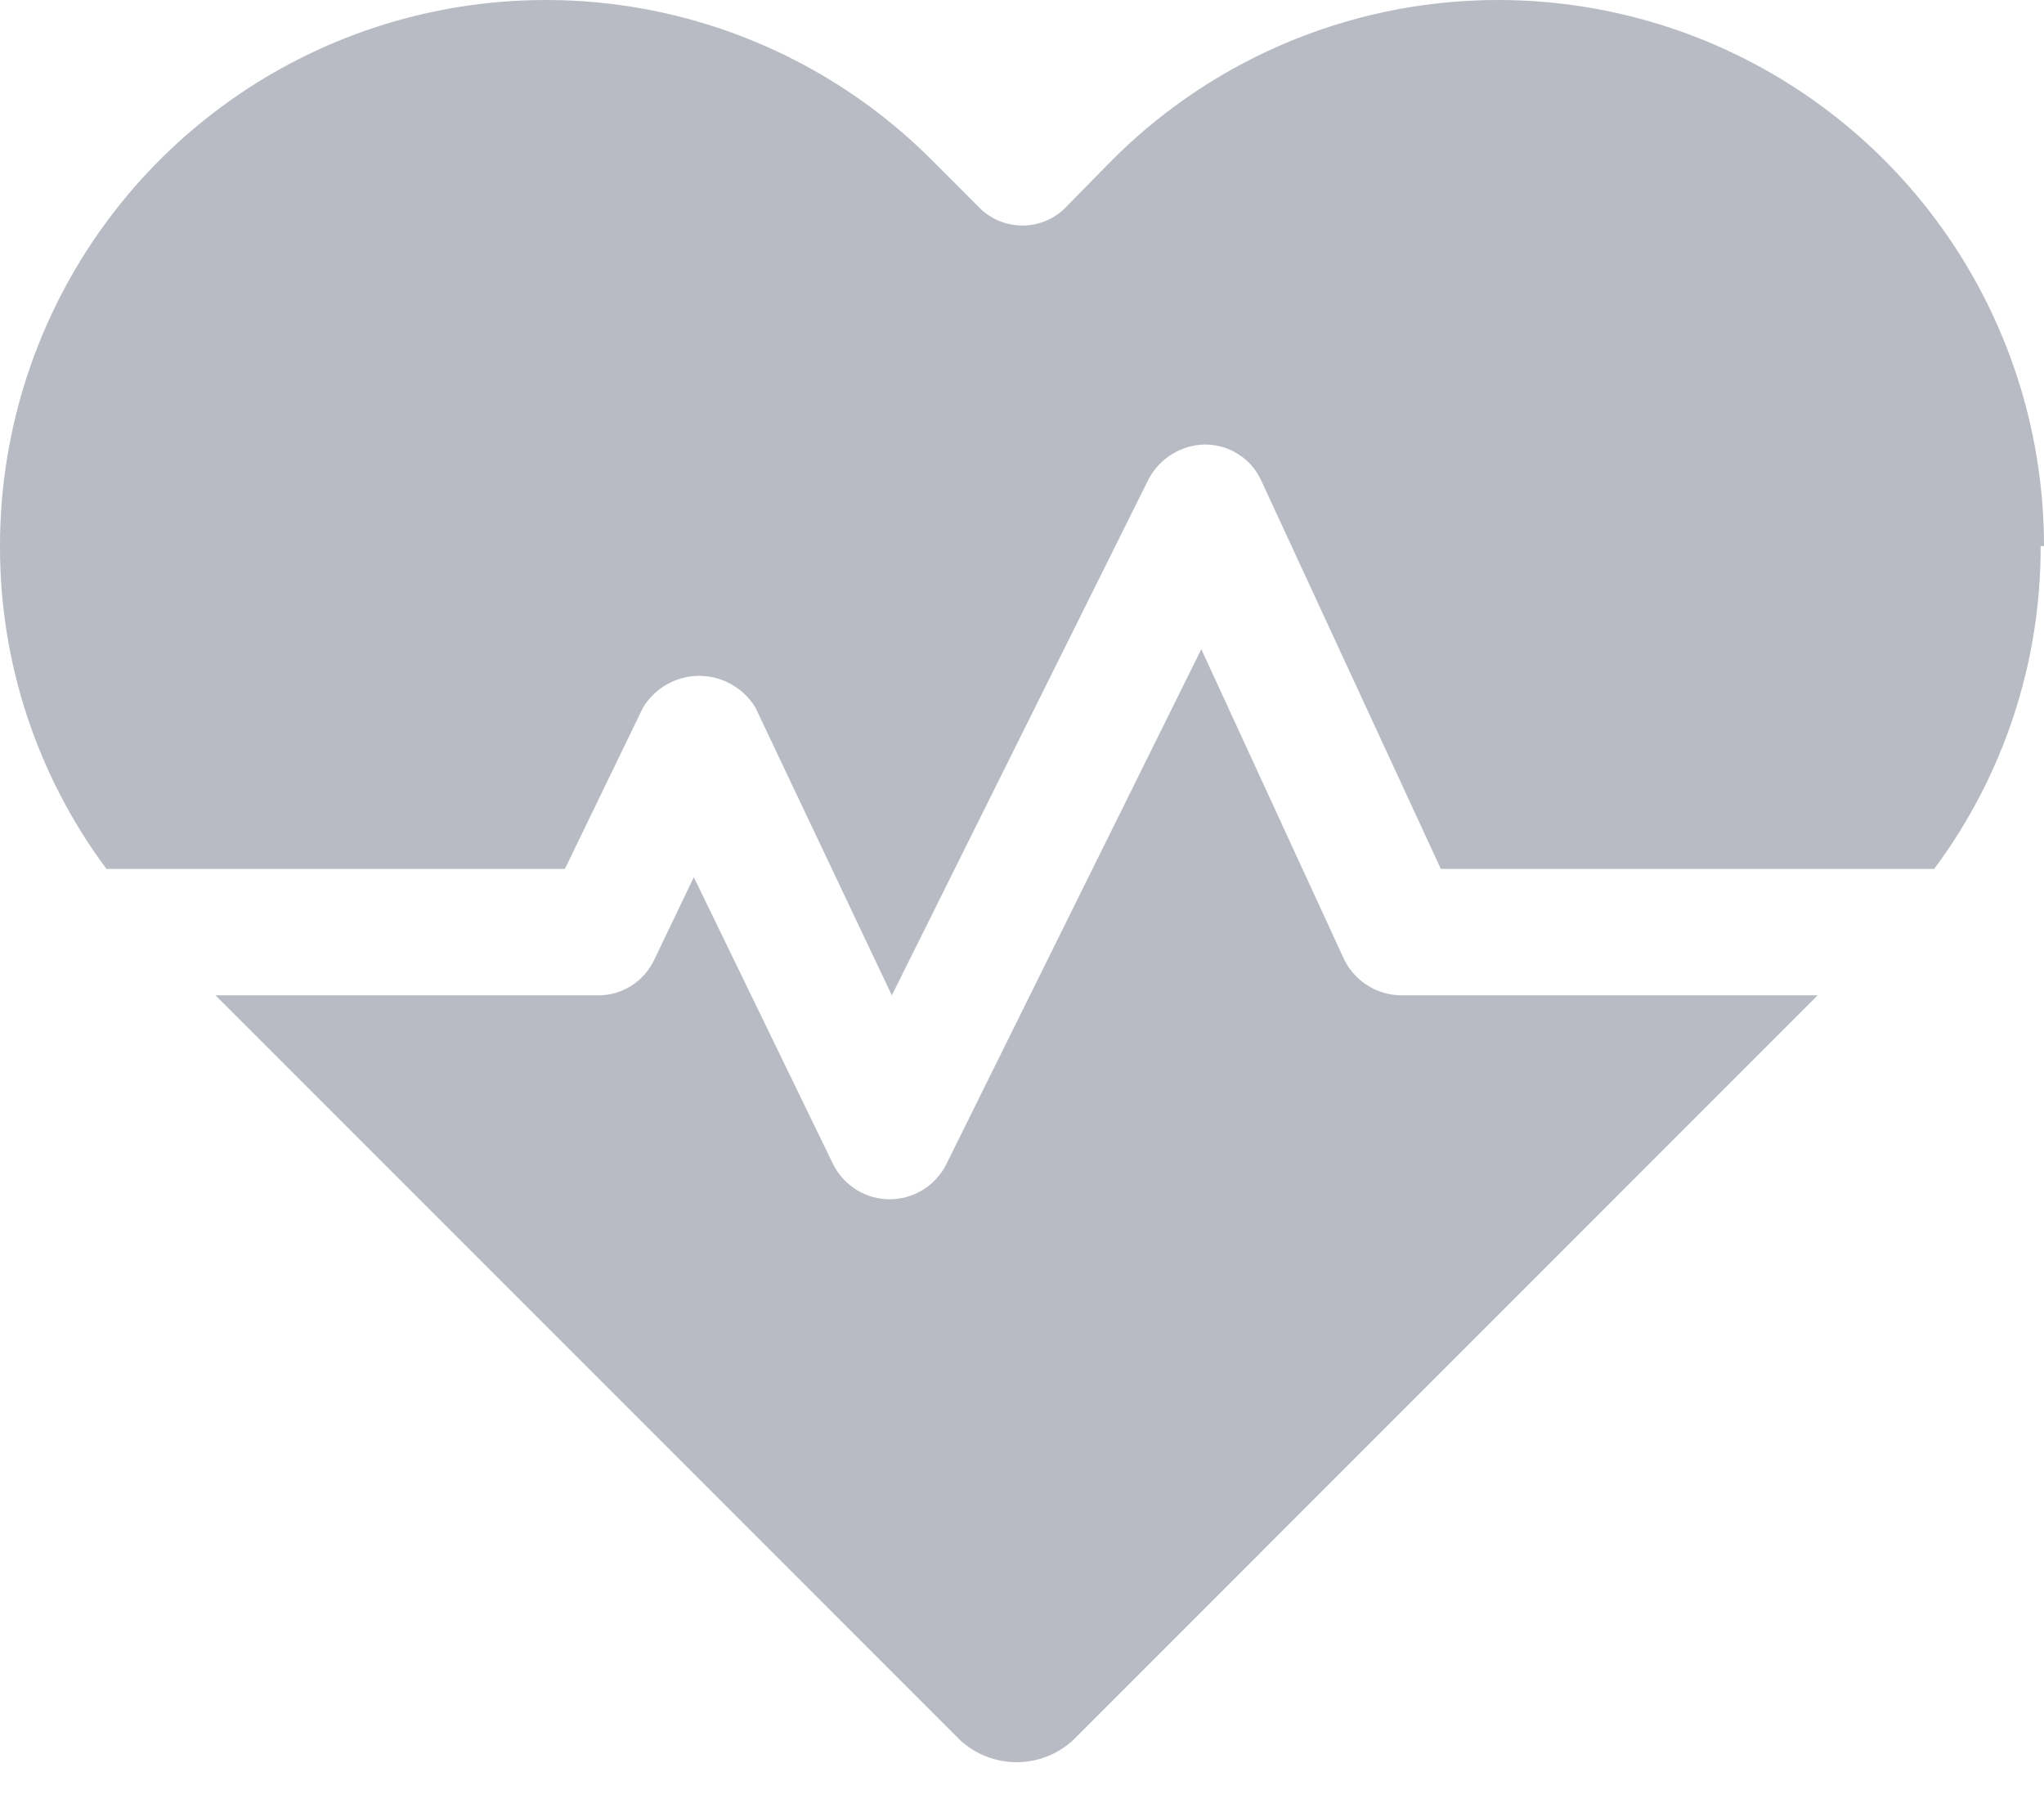 <svg width="25" height="22" viewBox="0 0 25 22" fill="none" xmlns="http://www.w3.org/2000/svg">
<path d="M17.145 12.172H22.232L13.126 21.279C12.938 21.453 12.691 21.55 12.434 21.55C12.177 21.55 11.93 21.453 11.742 21.279L2.992 12.528L2.635 12.172H7.316C7.458 12.173 7.598 12.133 7.719 12.057C7.839 11.981 7.936 11.873 7.998 11.745L8.486 10.727L10.195 14.248C10.261 14.374 10.359 14.479 10.48 14.553C10.601 14.627 10.74 14.666 10.882 14.666C11.024 14.666 11.163 14.627 11.284 14.553C11.405 14.479 11.504 14.374 11.569 14.248L14.693 7.939L16.422 11.694C16.483 11.836 16.583 11.957 16.712 12.042C16.84 12.127 16.991 12.172 17.145 12.172Z" fill="#B8BBC3"/>
<path d="M24.959 6.678C24.963 8.1 24.506 9.485 23.657 10.626H17.623L15.425 5.874C15.365 5.743 15.269 5.633 15.148 5.556C15.027 5.478 14.887 5.437 14.744 5.436C14.601 5.437 14.462 5.477 14.341 5.55C14.219 5.624 14.119 5.728 14.052 5.853L10.908 12.172L9.239 8.652C9.167 8.534 9.066 8.436 8.946 8.369C8.826 8.301 8.69 8.265 8.552 8.265C8.414 8.265 8.278 8.301 8.158 8.369C8.038 8.436 7.937 8.534 7.865 8.652L6.909 10.626H1.302C0.453 9.485 -0.004 8.1 2.19637e-05 6.678C-0.001 5.357 0.391 4.066 1.124 2.968C1.857 1.87 2.9 1.014 4.12 0.508C5.34 0.003 6.683 -0.129 7.978 0.128C9.273 0.386 10.463 1.022 11.396 1.956L11.996 2.557C12.134 2.686 12.316 2.758 12.505 2.758C12.694 2.758 12.876 2.686 13.014 2.557L13.604 1.956C14.537 1.022 15.727 0.386 17.022 0.128C18.317 -0.129 19.66 0.003 20.88 0.508C22.1 1.014 23.143 1.87 23.876 2.968C24.609 4.066 25 5.357 25 6.678H24.959Z" fill="#B8BBC3"/>
</svg>
